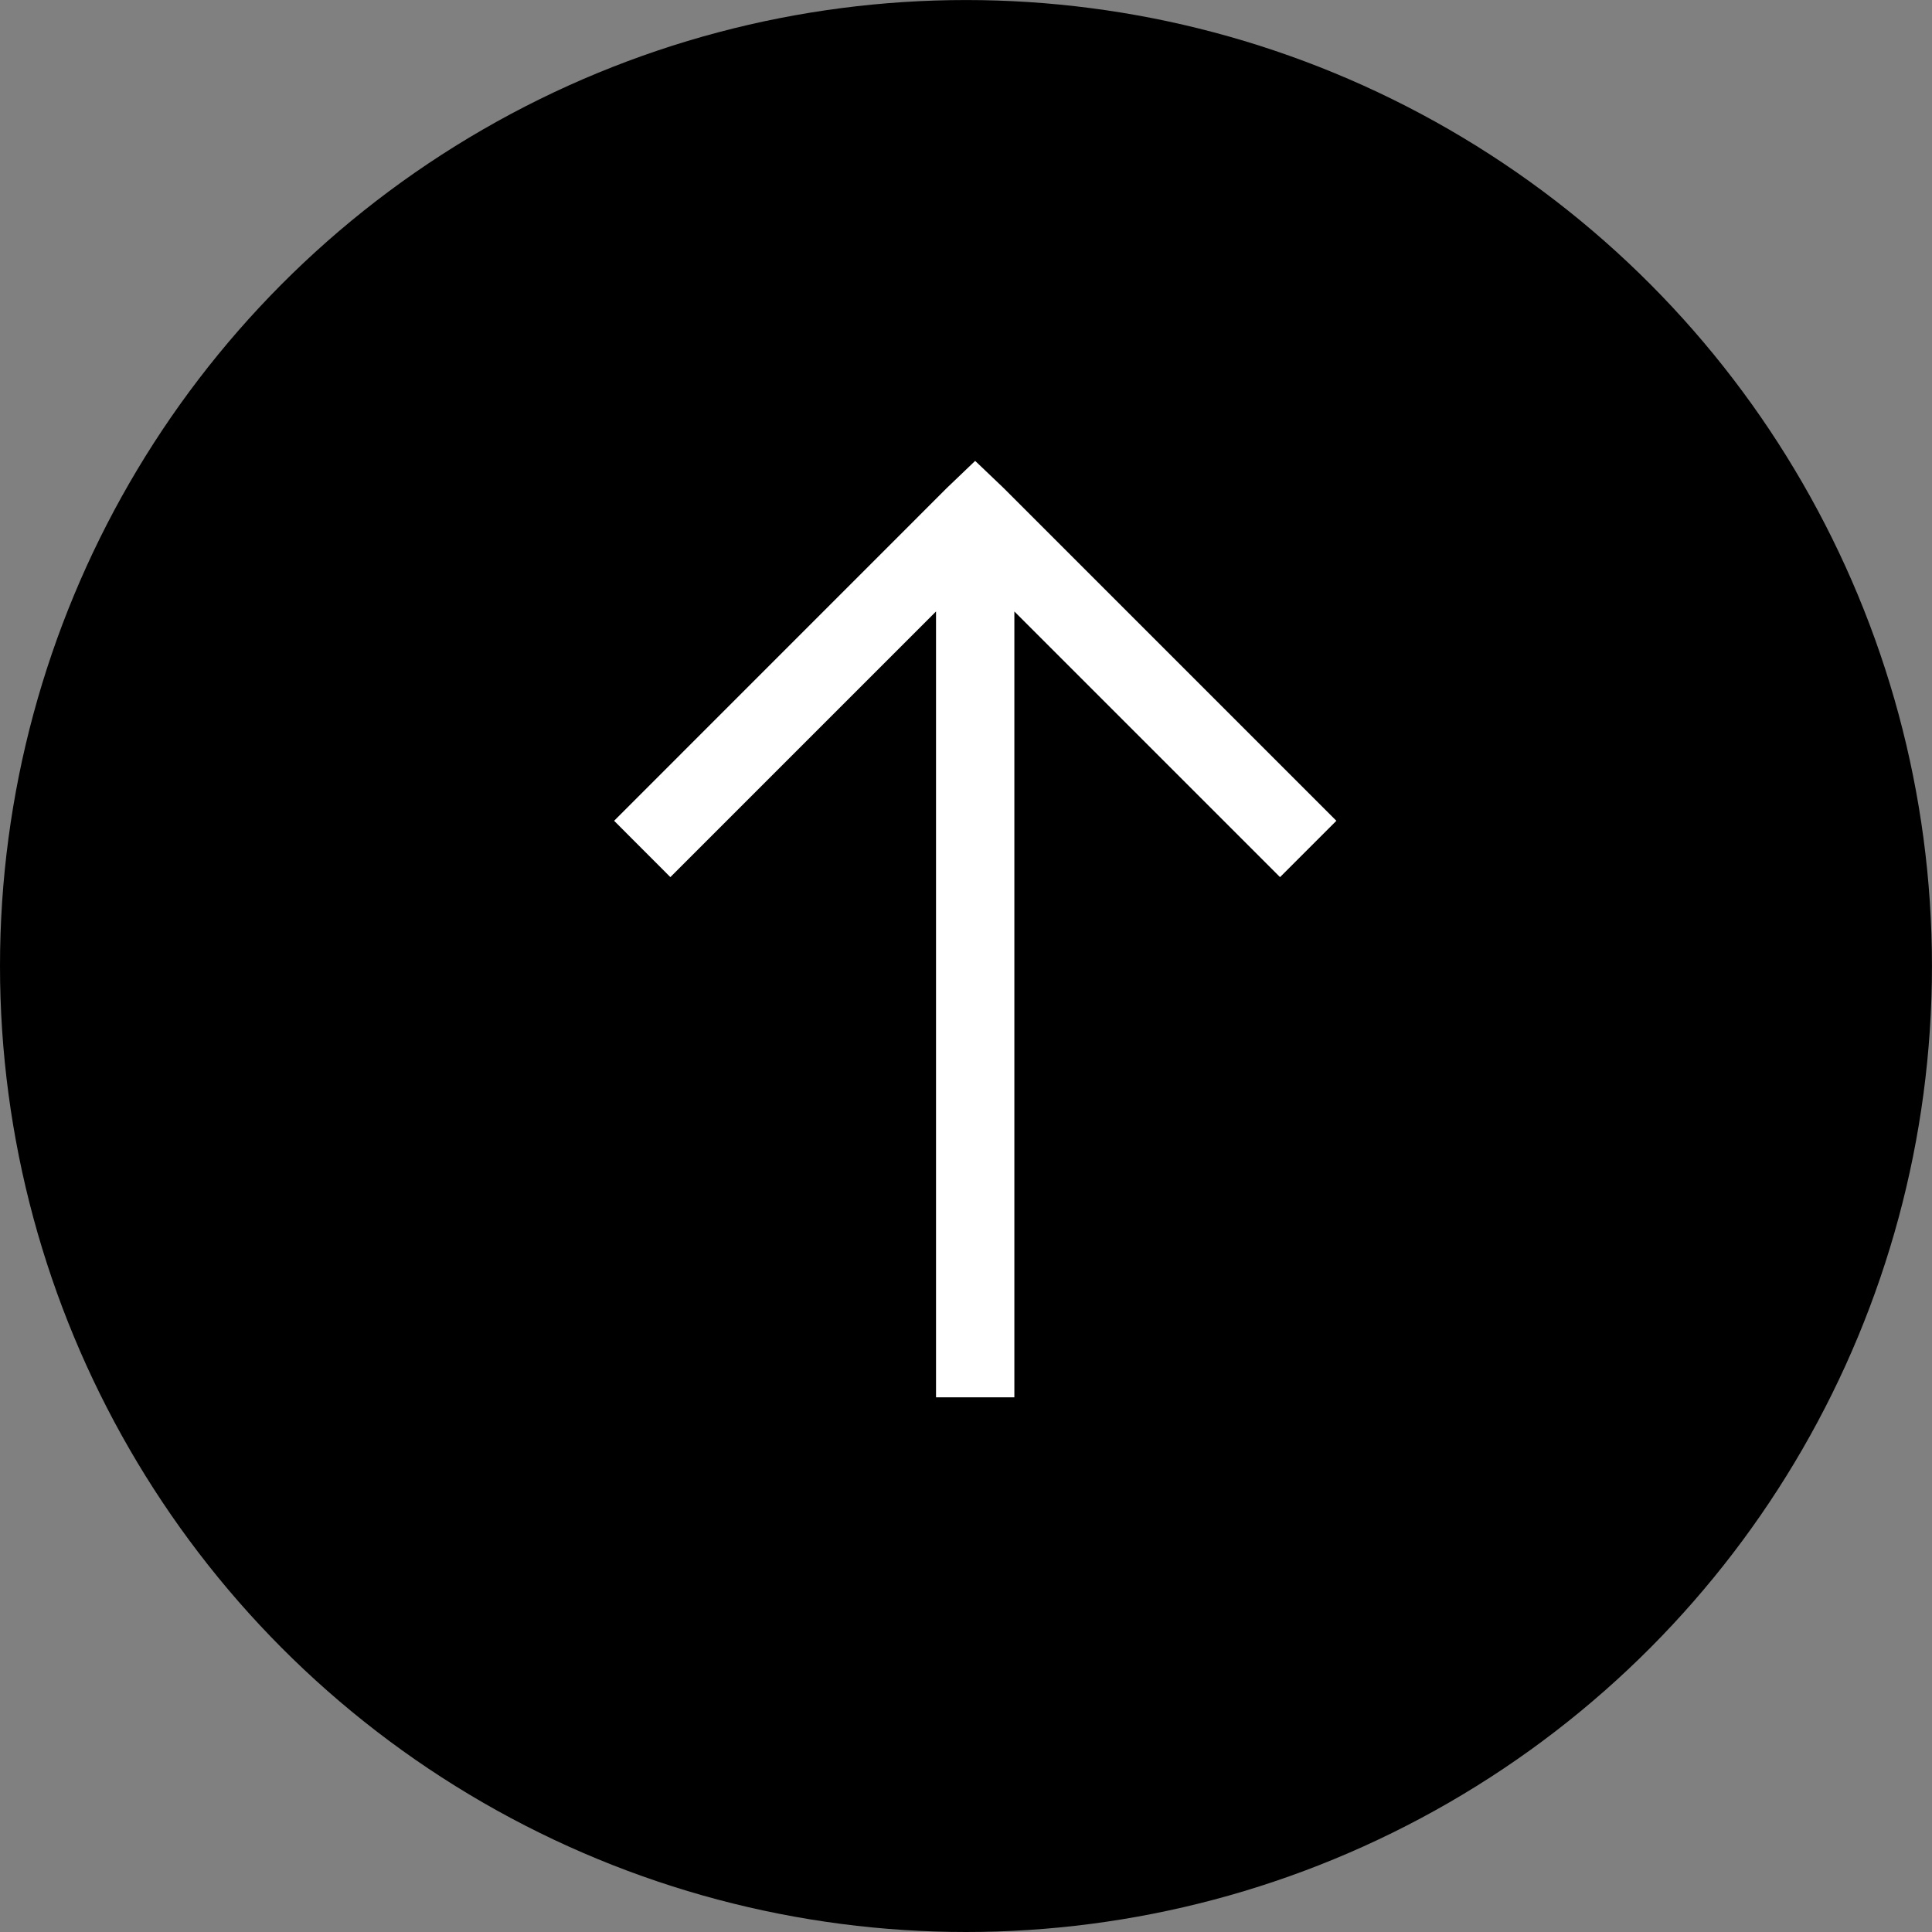<?xml version="1.0" encoding="utf-8"?>
<!-- Generator: Adobe Illustrator 16.0.0, SVG Export Plug-In . SVG Version: 6.00 Build 0)  -->
<!DOCTYPE svg PUBLIC "-//W3C//DTD SVG 1.1//EN" "http://www.w3.org/Graphics/SVG/1.1/DTD/svg11.dtd">
<svg version="1.1" id="Calque_1" xmlns="http://www.w3.org/2000/svg" xmlns:xlink="http://www.w3.org/1999/xlink" x="0px" y="0px"
	 width="53.467px" height="53.467px" viewBox="0 0 53.467 53.467" enable-background="new 0 0 53.467 53.467" xml:space="preserve">
<rect x="0" y="0" width="53.467" height="53.467" fill="#808080" stroke="none"/>
<g>
	<circle cx="26.733" cy="26.734" r="26.733"/>
	<g>
		<path fill="#FFFFFF" d="M27.768,13.5l9.215,9.215l-1.559,1.559l-7.352-7.352V38.67h-2.168V16.922l-7.352,7.352l-1.557-1.559
			l9.213-9.215l0.779-0.745L27.768,13.5z"/>
	</g>
</g>
</svg>
